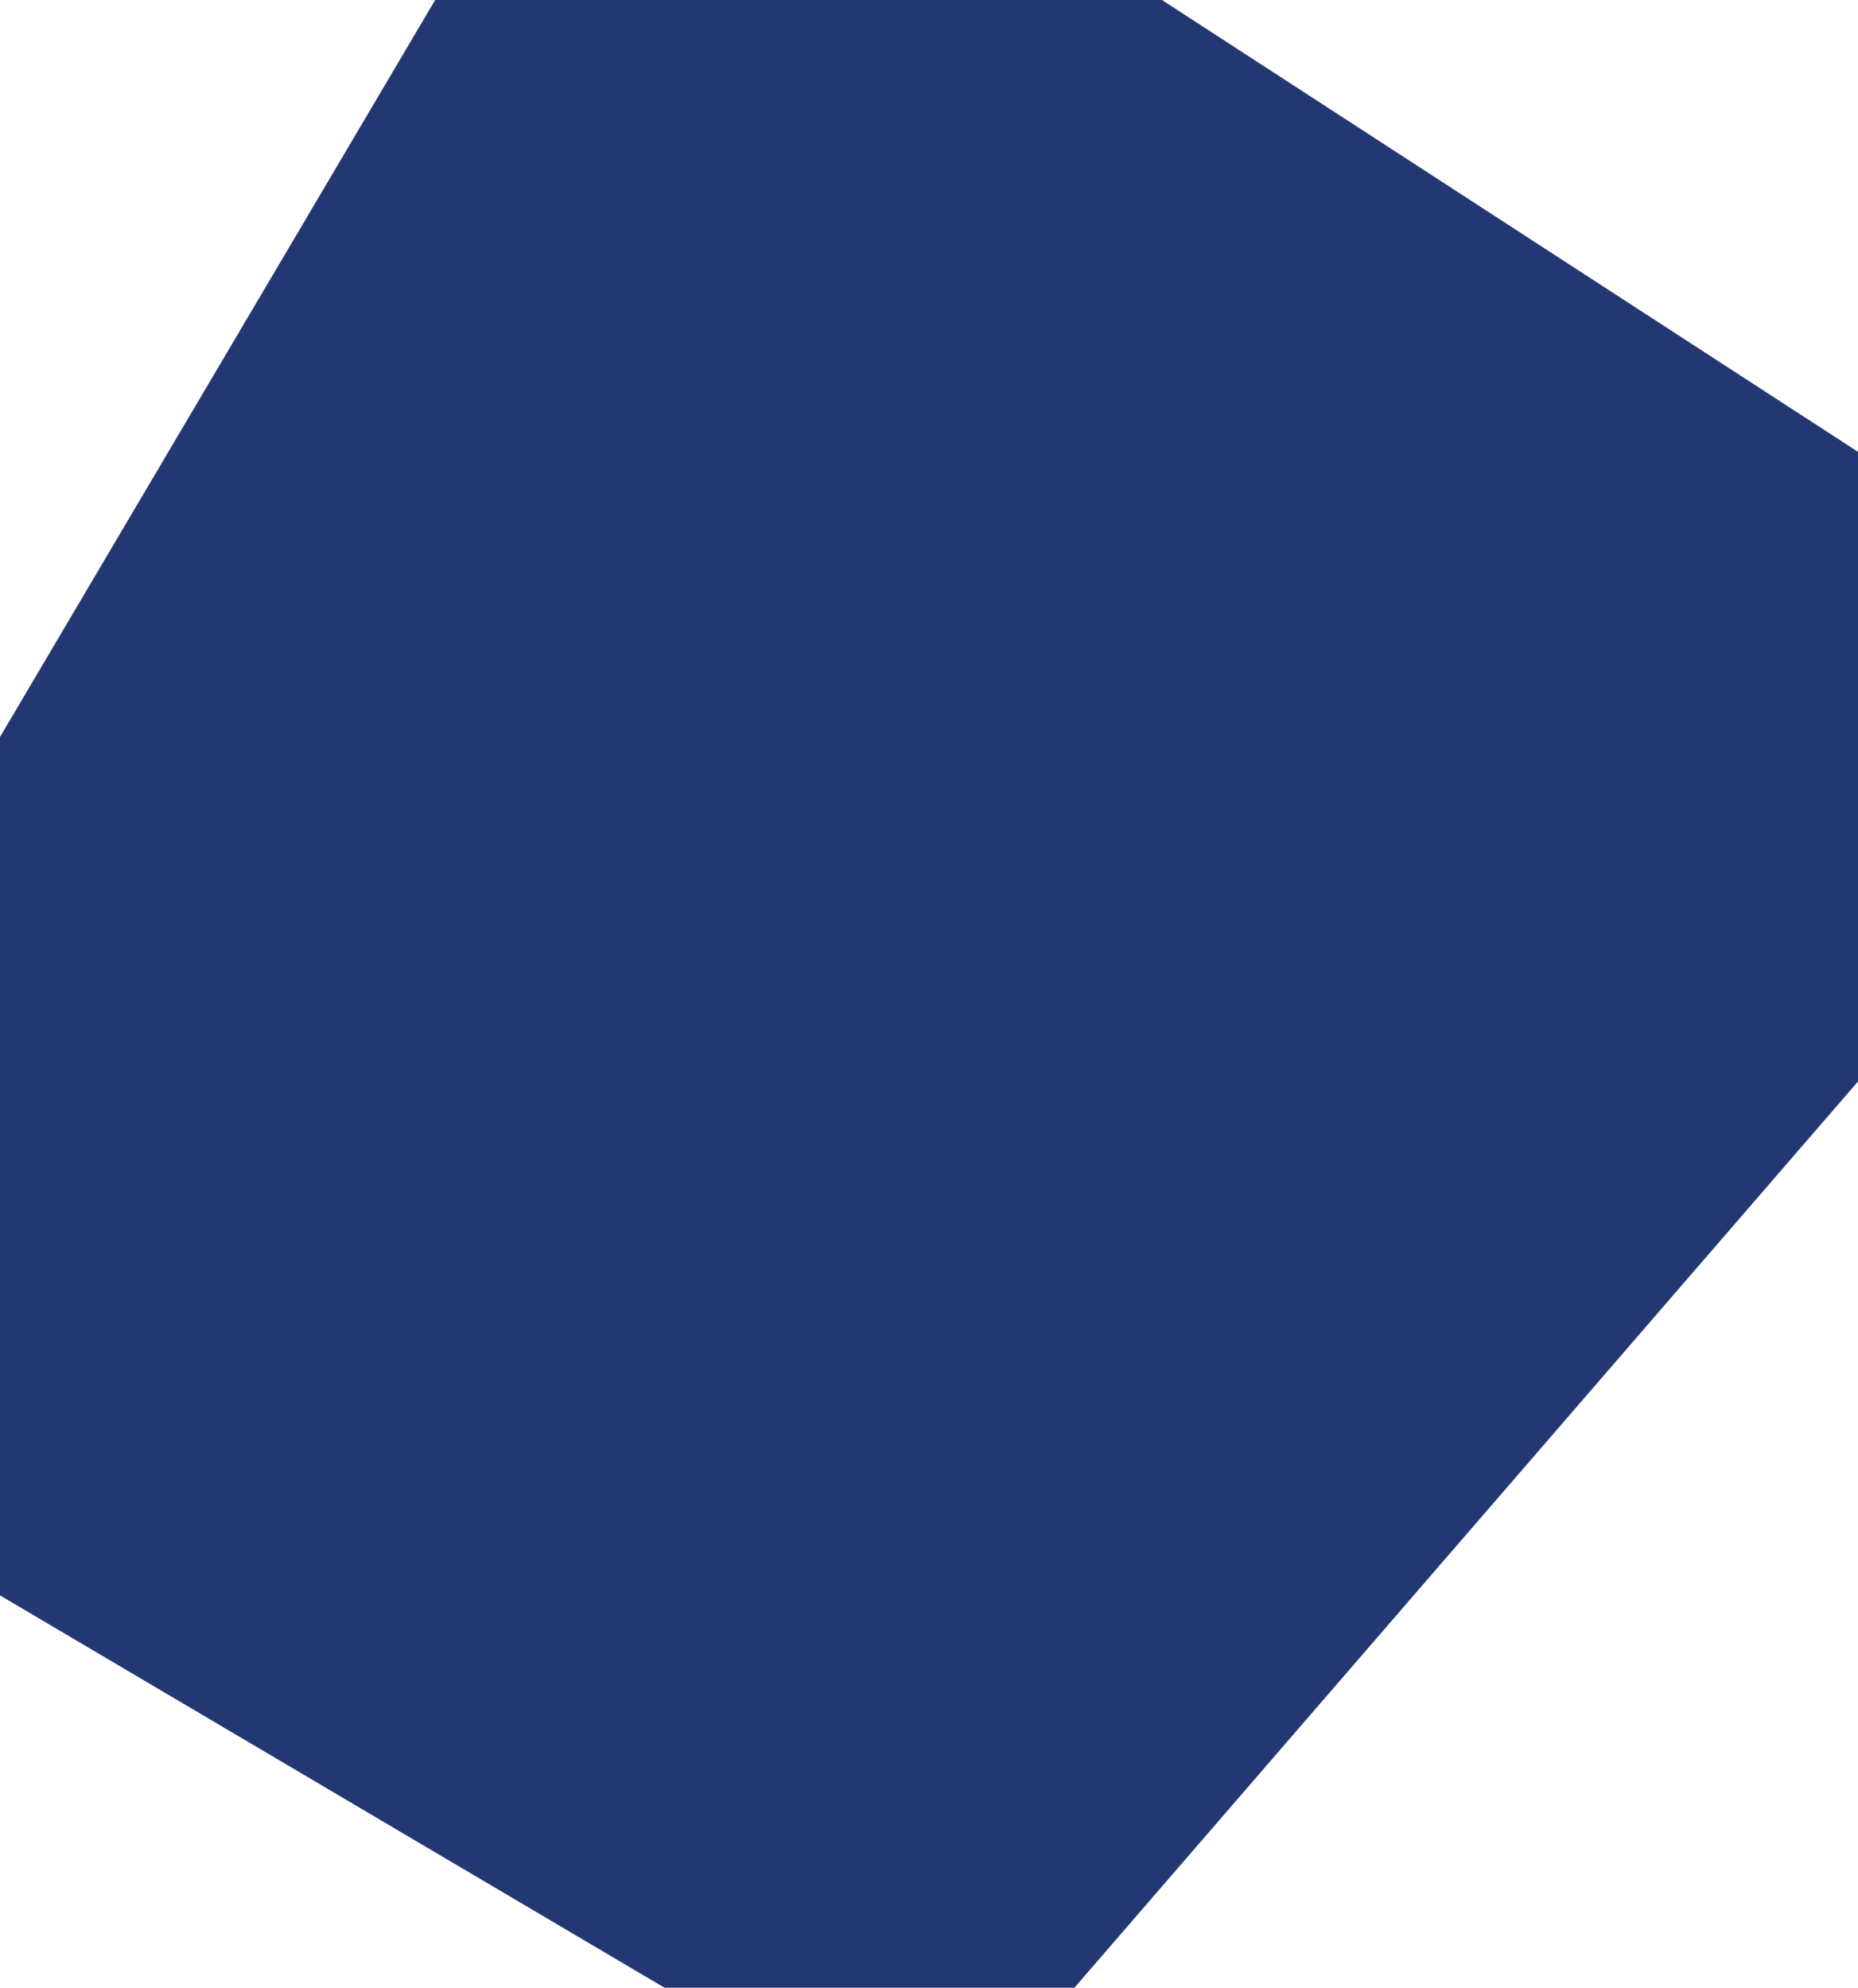 <svg width="2176" height="2328" viewBox="0 0 2176 2328" fill="none" xmlns="http://www.w3.org/2000/svg" xmlns:xlink="http://www.w3.org/1999/xlink">
<path d="M0.557,85.13C0.557,36.201 41.323,-2.869 90.208,-0.793L2092.377,84.272C2144.497,86.487 2182.657,134.224 2173.337,185.554L1797.379,2256.759C1789.955,2297.659 1754.335,2327.399 1712.763,2327.399L86.557,2327.399C39.061,2327.399 0.557,2288.899 0.557,2241.399L0.557,85.13Z" transform="rotate(30.559 1095.762 1161.399)" fill="#233873"/>
</svg>
